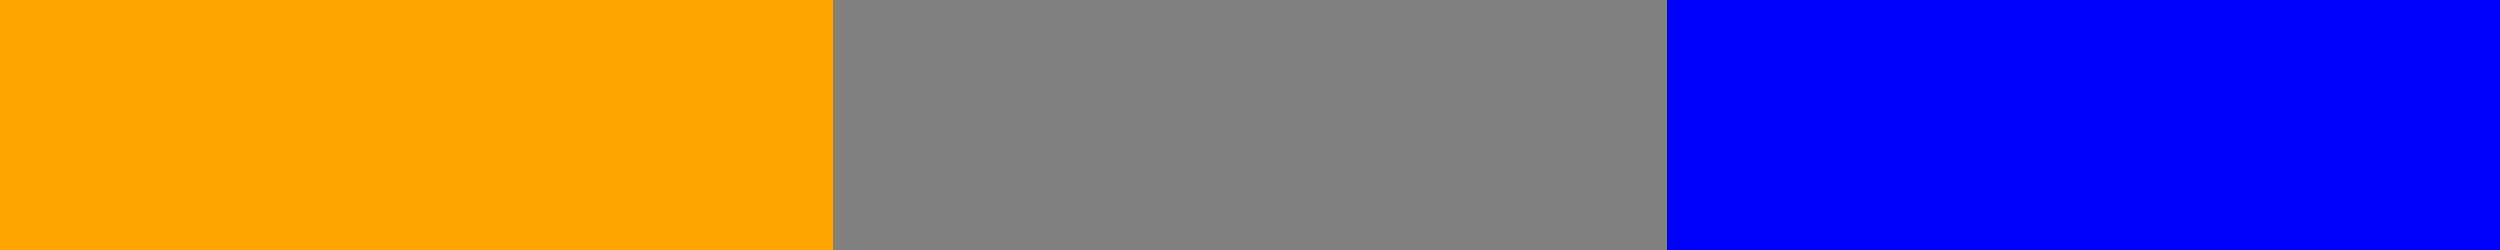 <?xml version="1.0" encoding="UTF-8"?>
<svg xmlns="http://www.w3.org/2000/svg" xmlns:xlink="http://www.w3.org/1999/xlink" width="400pt" height="40pt" viewBox="0 0 400 40" version="1.1" shape-rendering="crispEdges">
<g id="surface1">
<rect x="0" y="0" width="400" height="40" style="fill:rgb(0%,0%,0%);fill-opacity:1;stroke:none;"/>
<path style=" stroke:none;fill-rule:nonzero;fill:rgb(100%,64.706%,0%);fill-opacity:1;" d="M 0 0 L 133.332 0 L 133.332 40 L 0 40 Z M 0 0 "/>
<path style=" stroke:none;fill-rule:nonzero;fill:rgb(50.196%,50.196%,50.196%);fill-opacity:1;" d="M 133.332 0 L 266.664 0 L 266.664 40 L 133.332 40 Z M 133.332 0 "/>
<path style=" stroke:none;fill-rule:nonzero;fill:rgb(0%,0%,100%);fill-opacity:1;" d="M 266.668 0 L 400 0 L 400 40 L 266.668 40 Z M 266.668 0 "/>
</g>
</svg>
